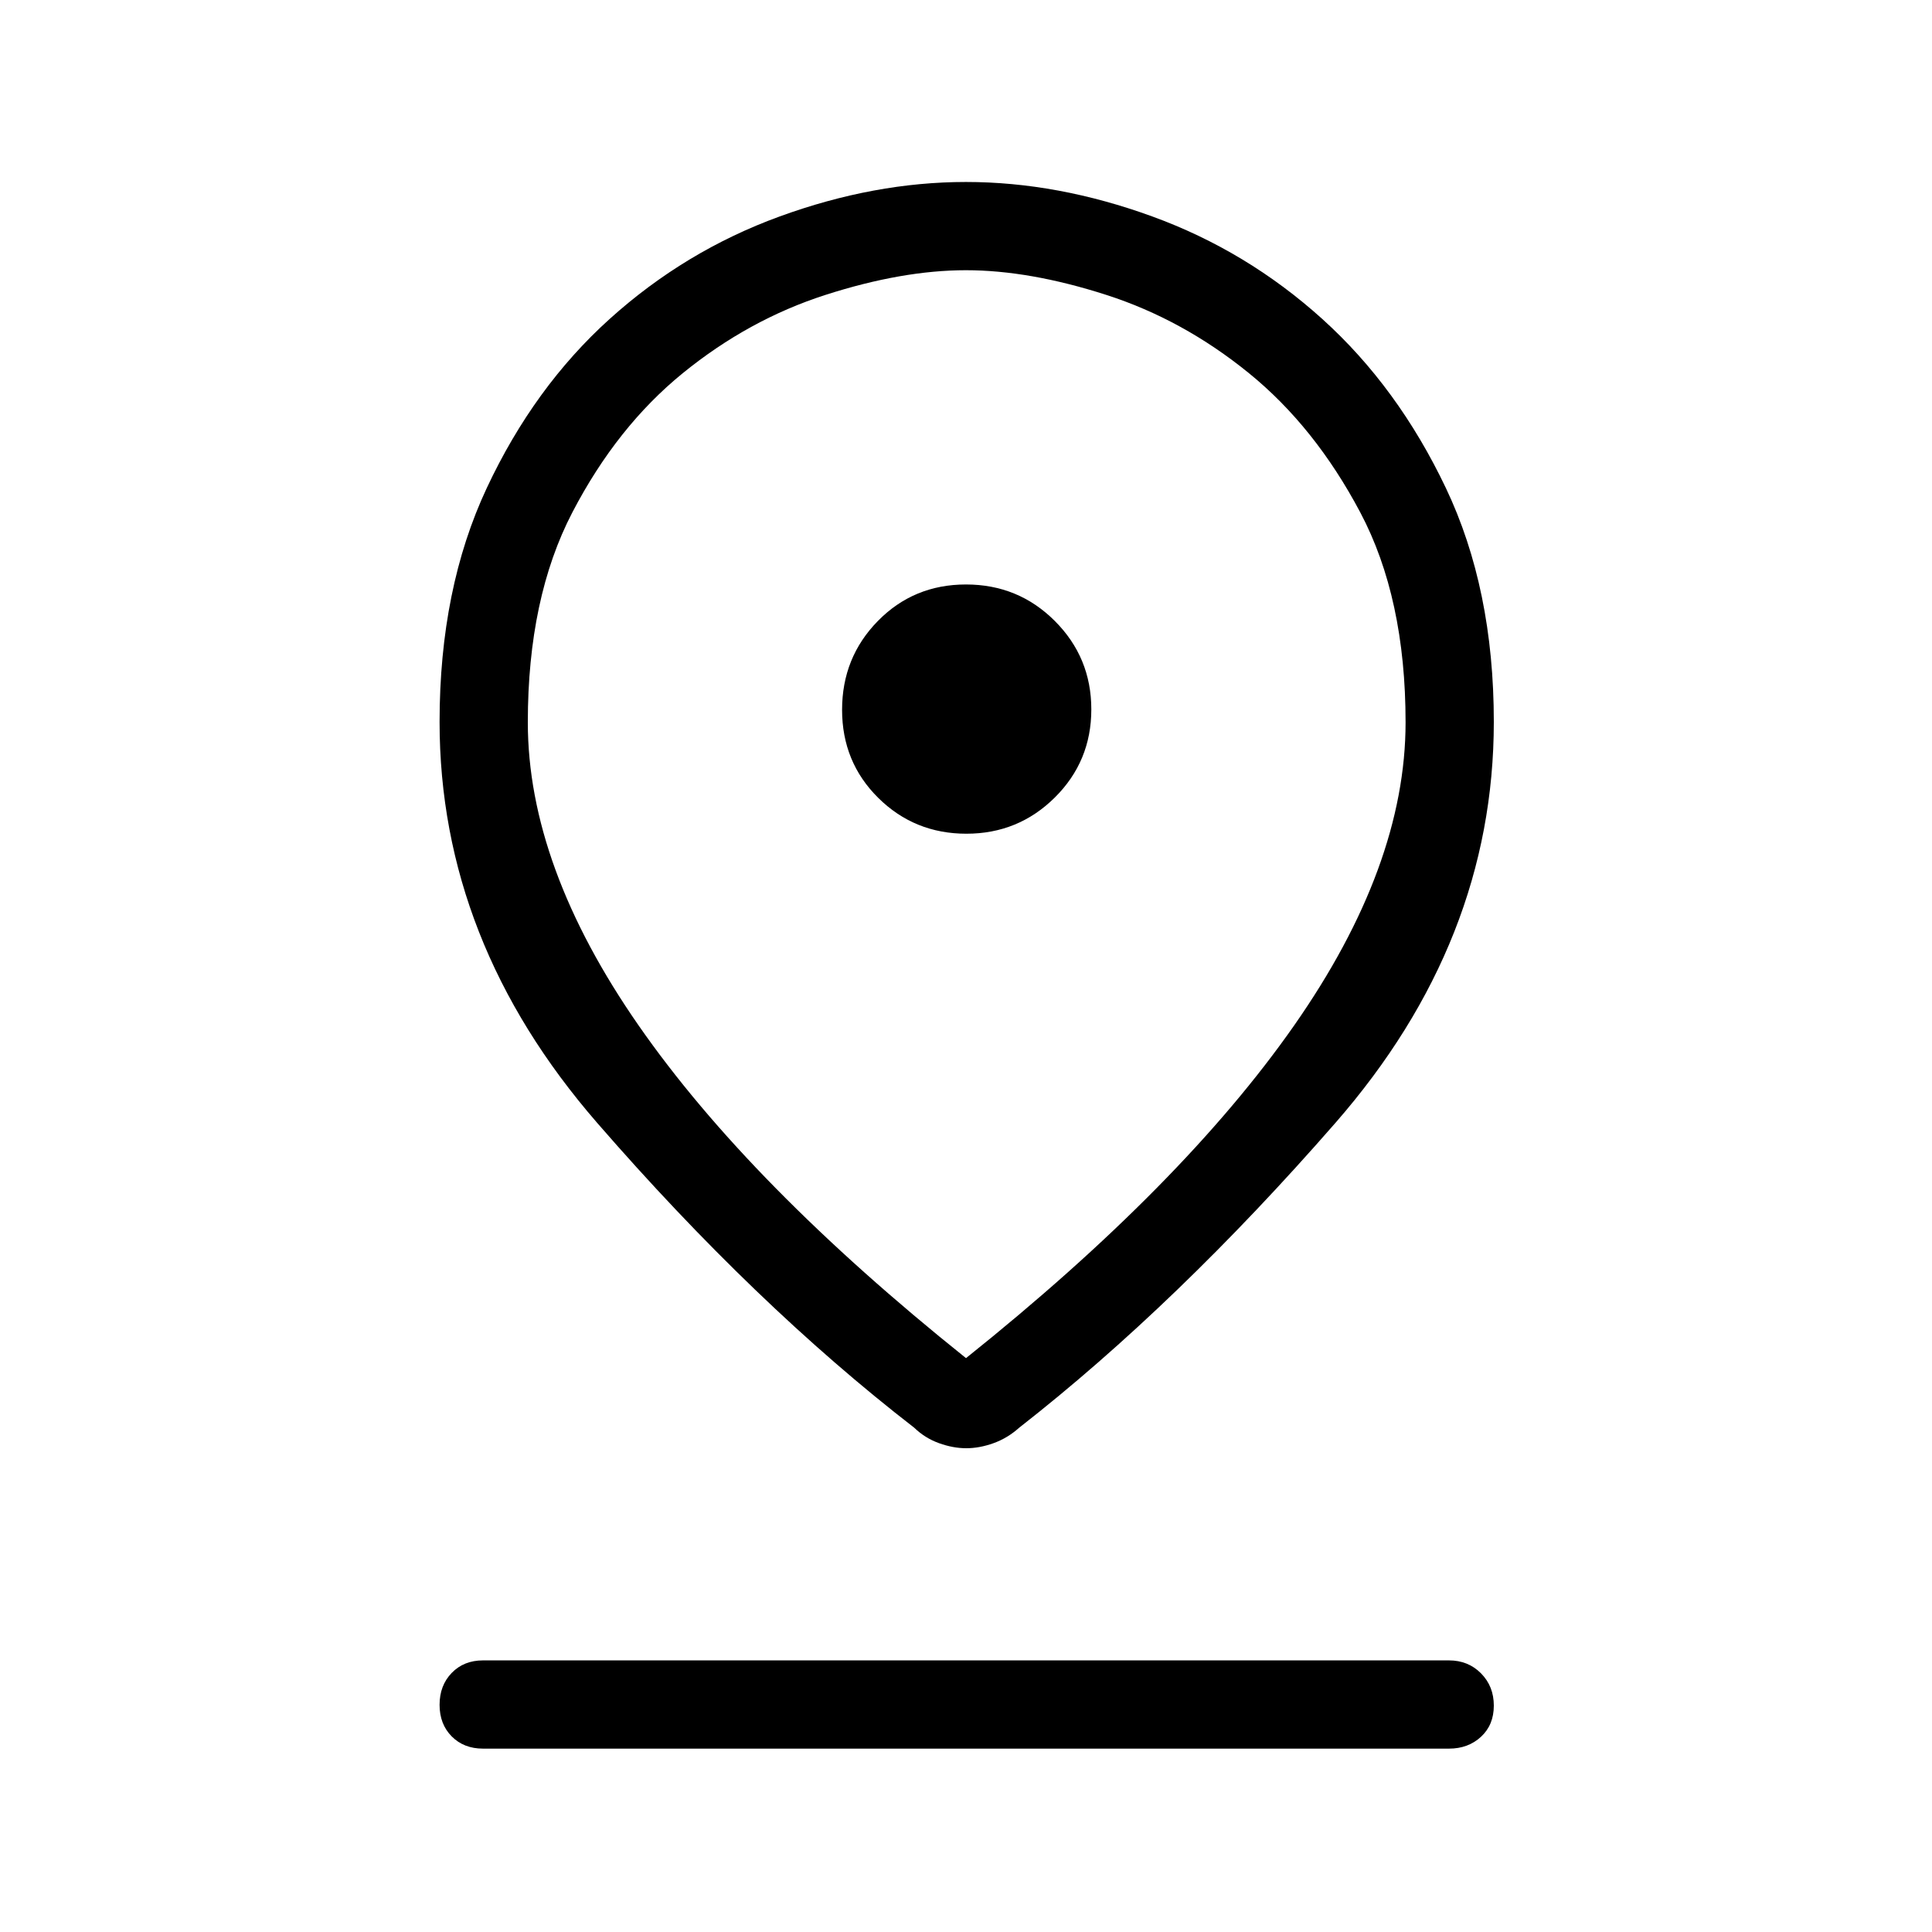 <svg xmlns="http://www.w3.org/2000/svg" height="48" viewBox="0 -960 960 960" width="48"><path d="M480.003-285.153q107.676-86.103 163.048-165.296 55.373-79.192 55.373-150.615 0-61.808-22.52-104.334-22.519-42.525-55.316-69.175-32.796-26.649-70.911-38.904-38.115-12.254-69.717-12.254-31.601 0-69.752 12.254-38.151 12.255-70.893 38.867-32.742 26.613-54.894 69.168-22.152 42.555-22.152 104.366 0 71.425 55.052 150.621 55.053 79.195 162.682 165.302Zm.133 44.768q-6.541 0-13.516-2.5t-12.351-7.692q-79.192-61.269-157.519-151.446-78.326-90.177-78.326-199.284 0-66.178 23.48-116.258 23.481-50.079 61.012-83.93 37.532-33.851 84.545-50.966 47.013-17.115 92.519-17.115 45.505 0 92.539 17.115 47.033 17.115 84.565 51 37.531 33.885 61.358 83.944 23.827 50.059 23.827 116.21 0 109.075-78.673 199.225-78.673 90.15-157.173 151.505-5.795 5.192-12.77 7.692-6.976 2.5-13.517 2.5Zm.069-305.346q25.795 0 43.929-17.993 18.135-17.994 18.135-43.788 0-25.795-18.137-43.93-18.138-18.134-44.135-18.134-25.997 0-43.785 18.137-17.788 18.137-17.788 44.134t17.993 43.786q17.993 17.788 43.788 17.788ZM240-91.116q-9.529 0-15.553-6.08-6.023-6.08-6.023-15.692t6.023-15.843q6.024-6.23 15.553-6.23h480q9.529 0 15.899 6.426 6.37 6.426 6.37 16.038t-6.37 15.496q-6.37 5.885-15.899 5.885H240Zm240-510.191Z"/></svg>
